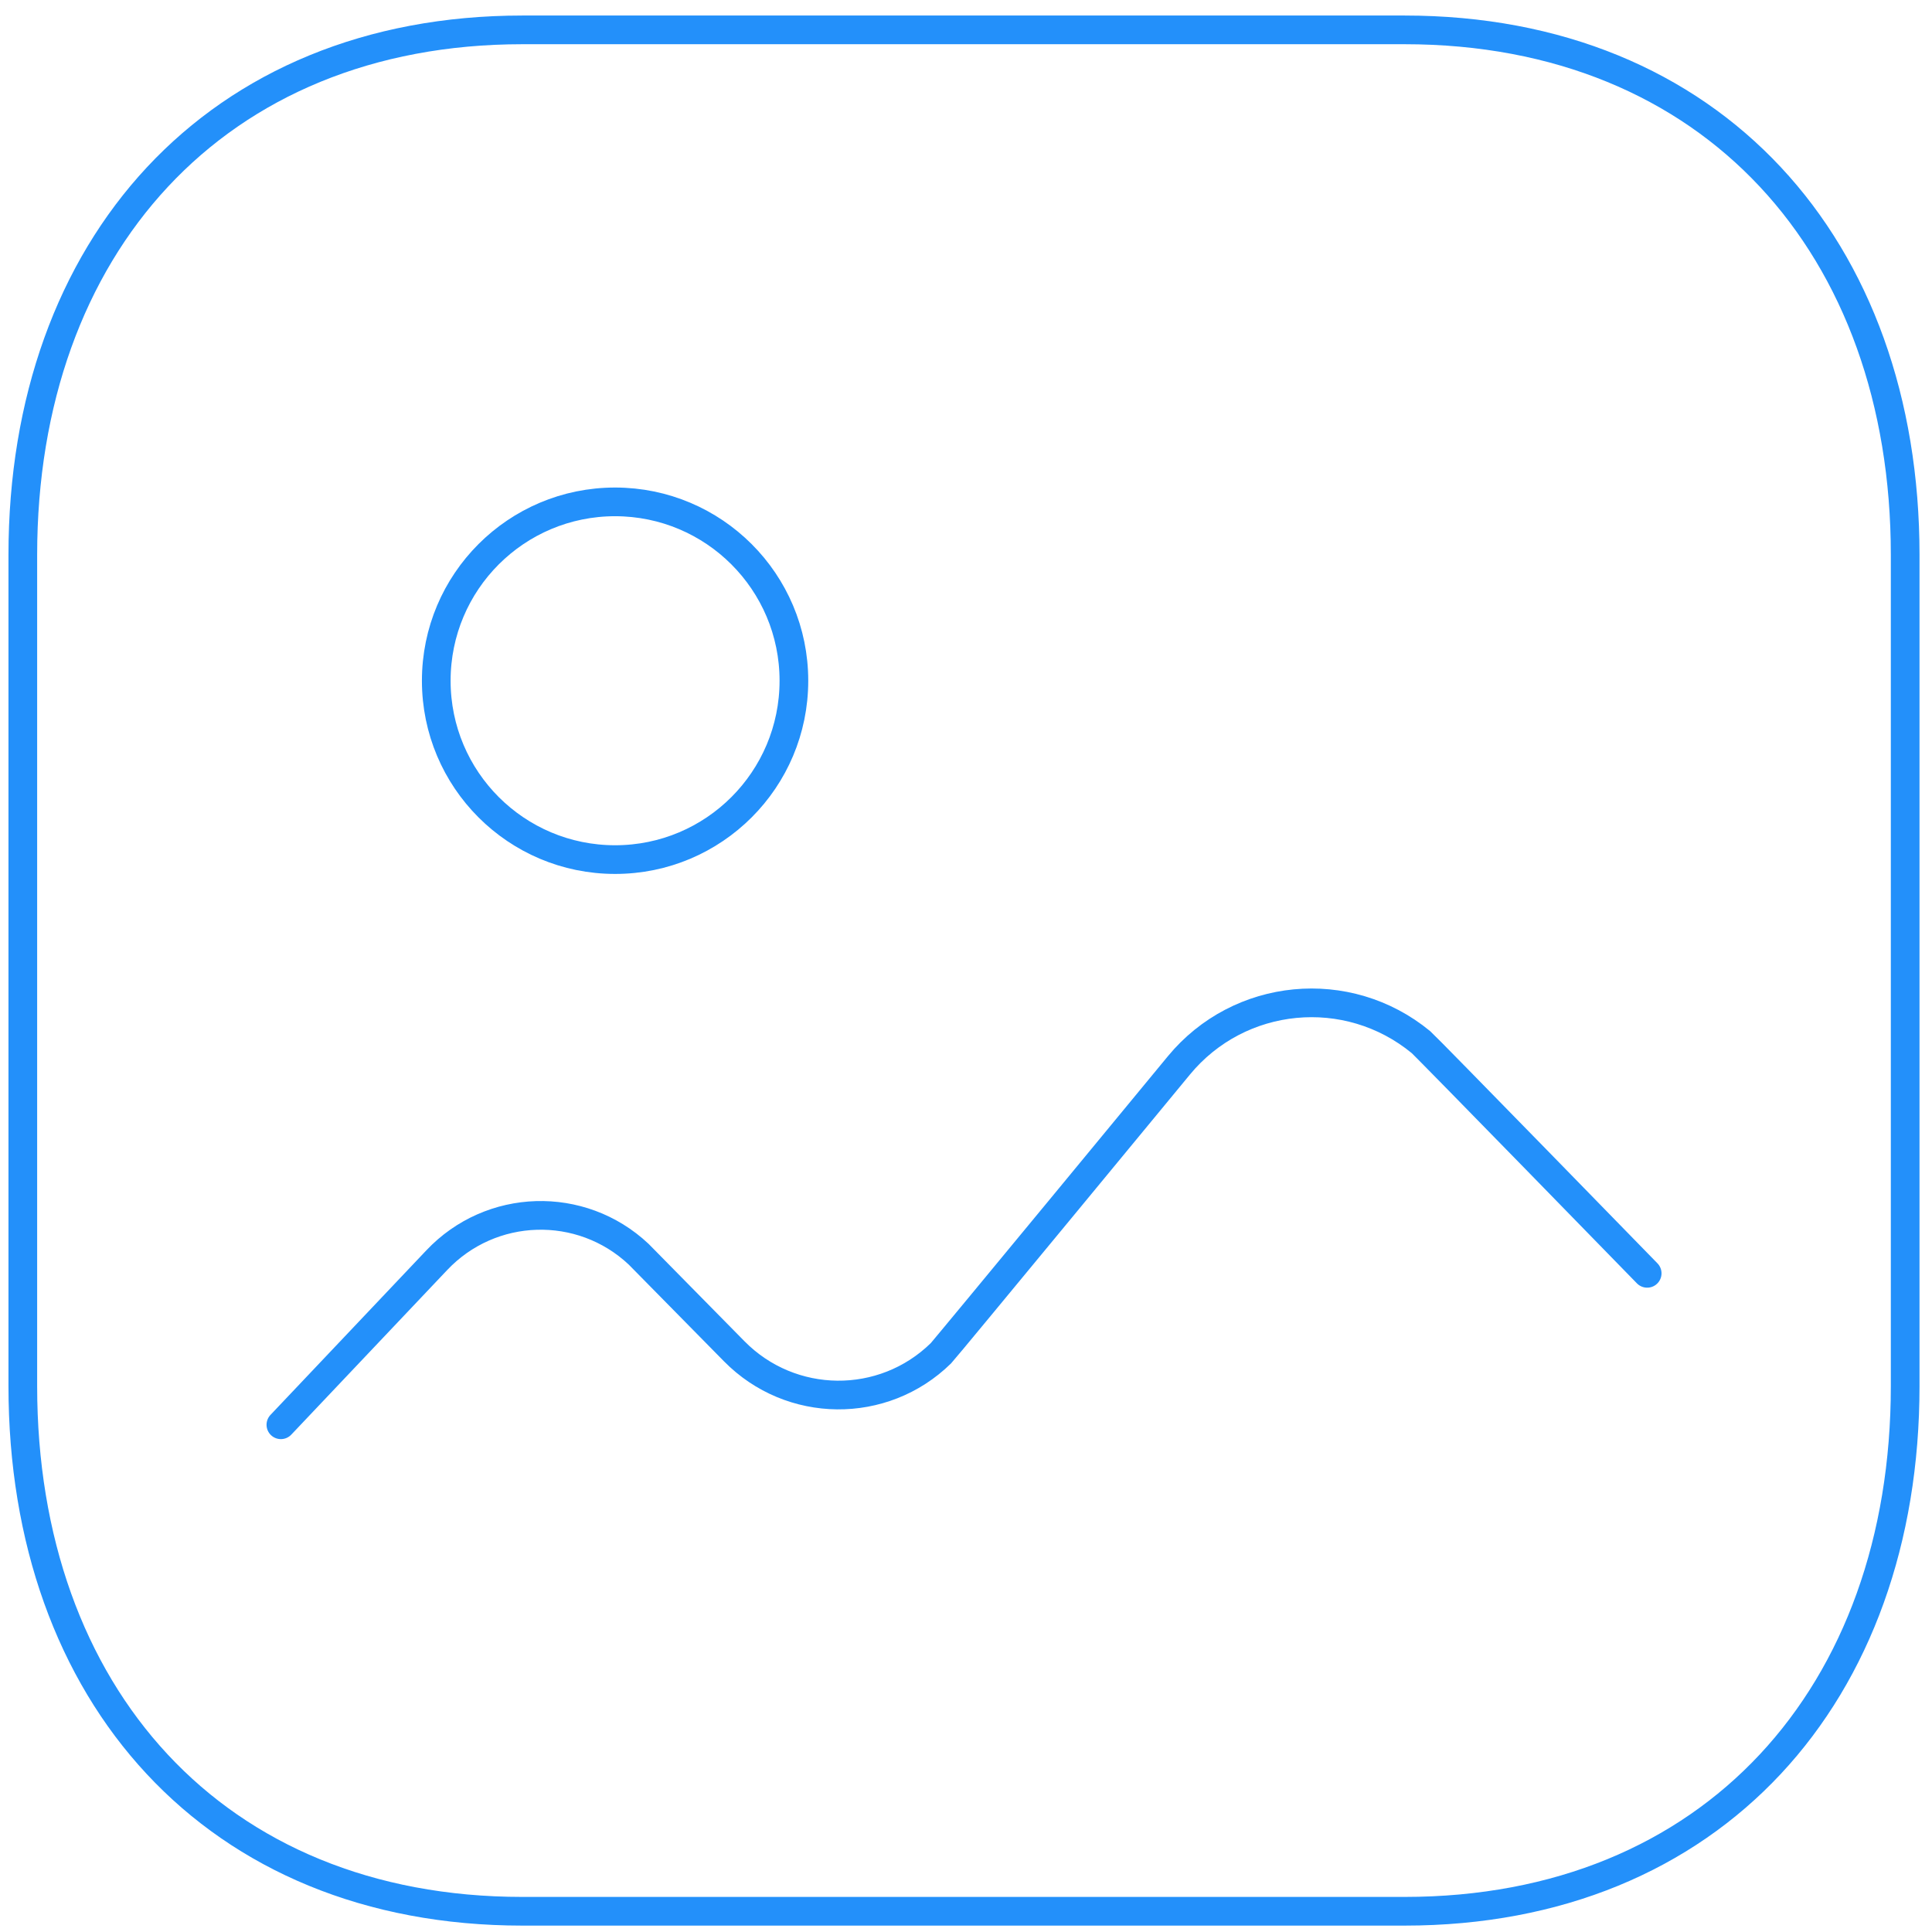 <svg width="26" height="26" viewBox="0 0 26 26" fill="none" xmlns="http://www.w3.org/2000/svg">
<path fill-rule="evenodd" clip-rule="evenodd" d="M25.639 7.468V18.653C25.639 22.798 23.045 25.721 18.901 25.721H7.031C2.886 25.721 0.307 22.798 0.307 18.653V7.468C0.307 3.324 2.9 0.402 7.031 0.402H18.901C23.045 0.402 25.639 3.324 25.639 7.468Z" stroke="#2390FA" stroke-width="0.386" stroke-linecap="round" stroke-linejoin="round"/>
<path d="M3.78 19.174L5.877 16.96C6.606 16.188 7.82 16.151 8.594 16.878C8.617 16.901 9.88 18.184 9.88 18.184C10.642 18.959 11.886 18.972 12.662 18.212C12.712 18.162 15.864 14.339 15.864 14.339C16.677 13.352 18.135 13.211 19.123 14.025C19.189 14.08 22.167 17.136 22.167 17.136" stroke="#2390FA" stroke-width="0.386" stroke-linecap="round" stroke-linejoin="round"/>
<path fill-rule="evenodd" clip-rule="evenodd" d="M10.684 9.161C10.684 10.491 9.607 11.568 8.278 11.568C6.948 11.568 5.871 10.491 5.871 9.161C5.871 7.831 6.948 6.754 8.278 6.754C9.607 6.755 10.684 7.831 10.684 9.161Z" stroke="#2390FA" stroke-width="0.386" stroke-linecap="round" stroke-linejoin="round"/>
</svg>

